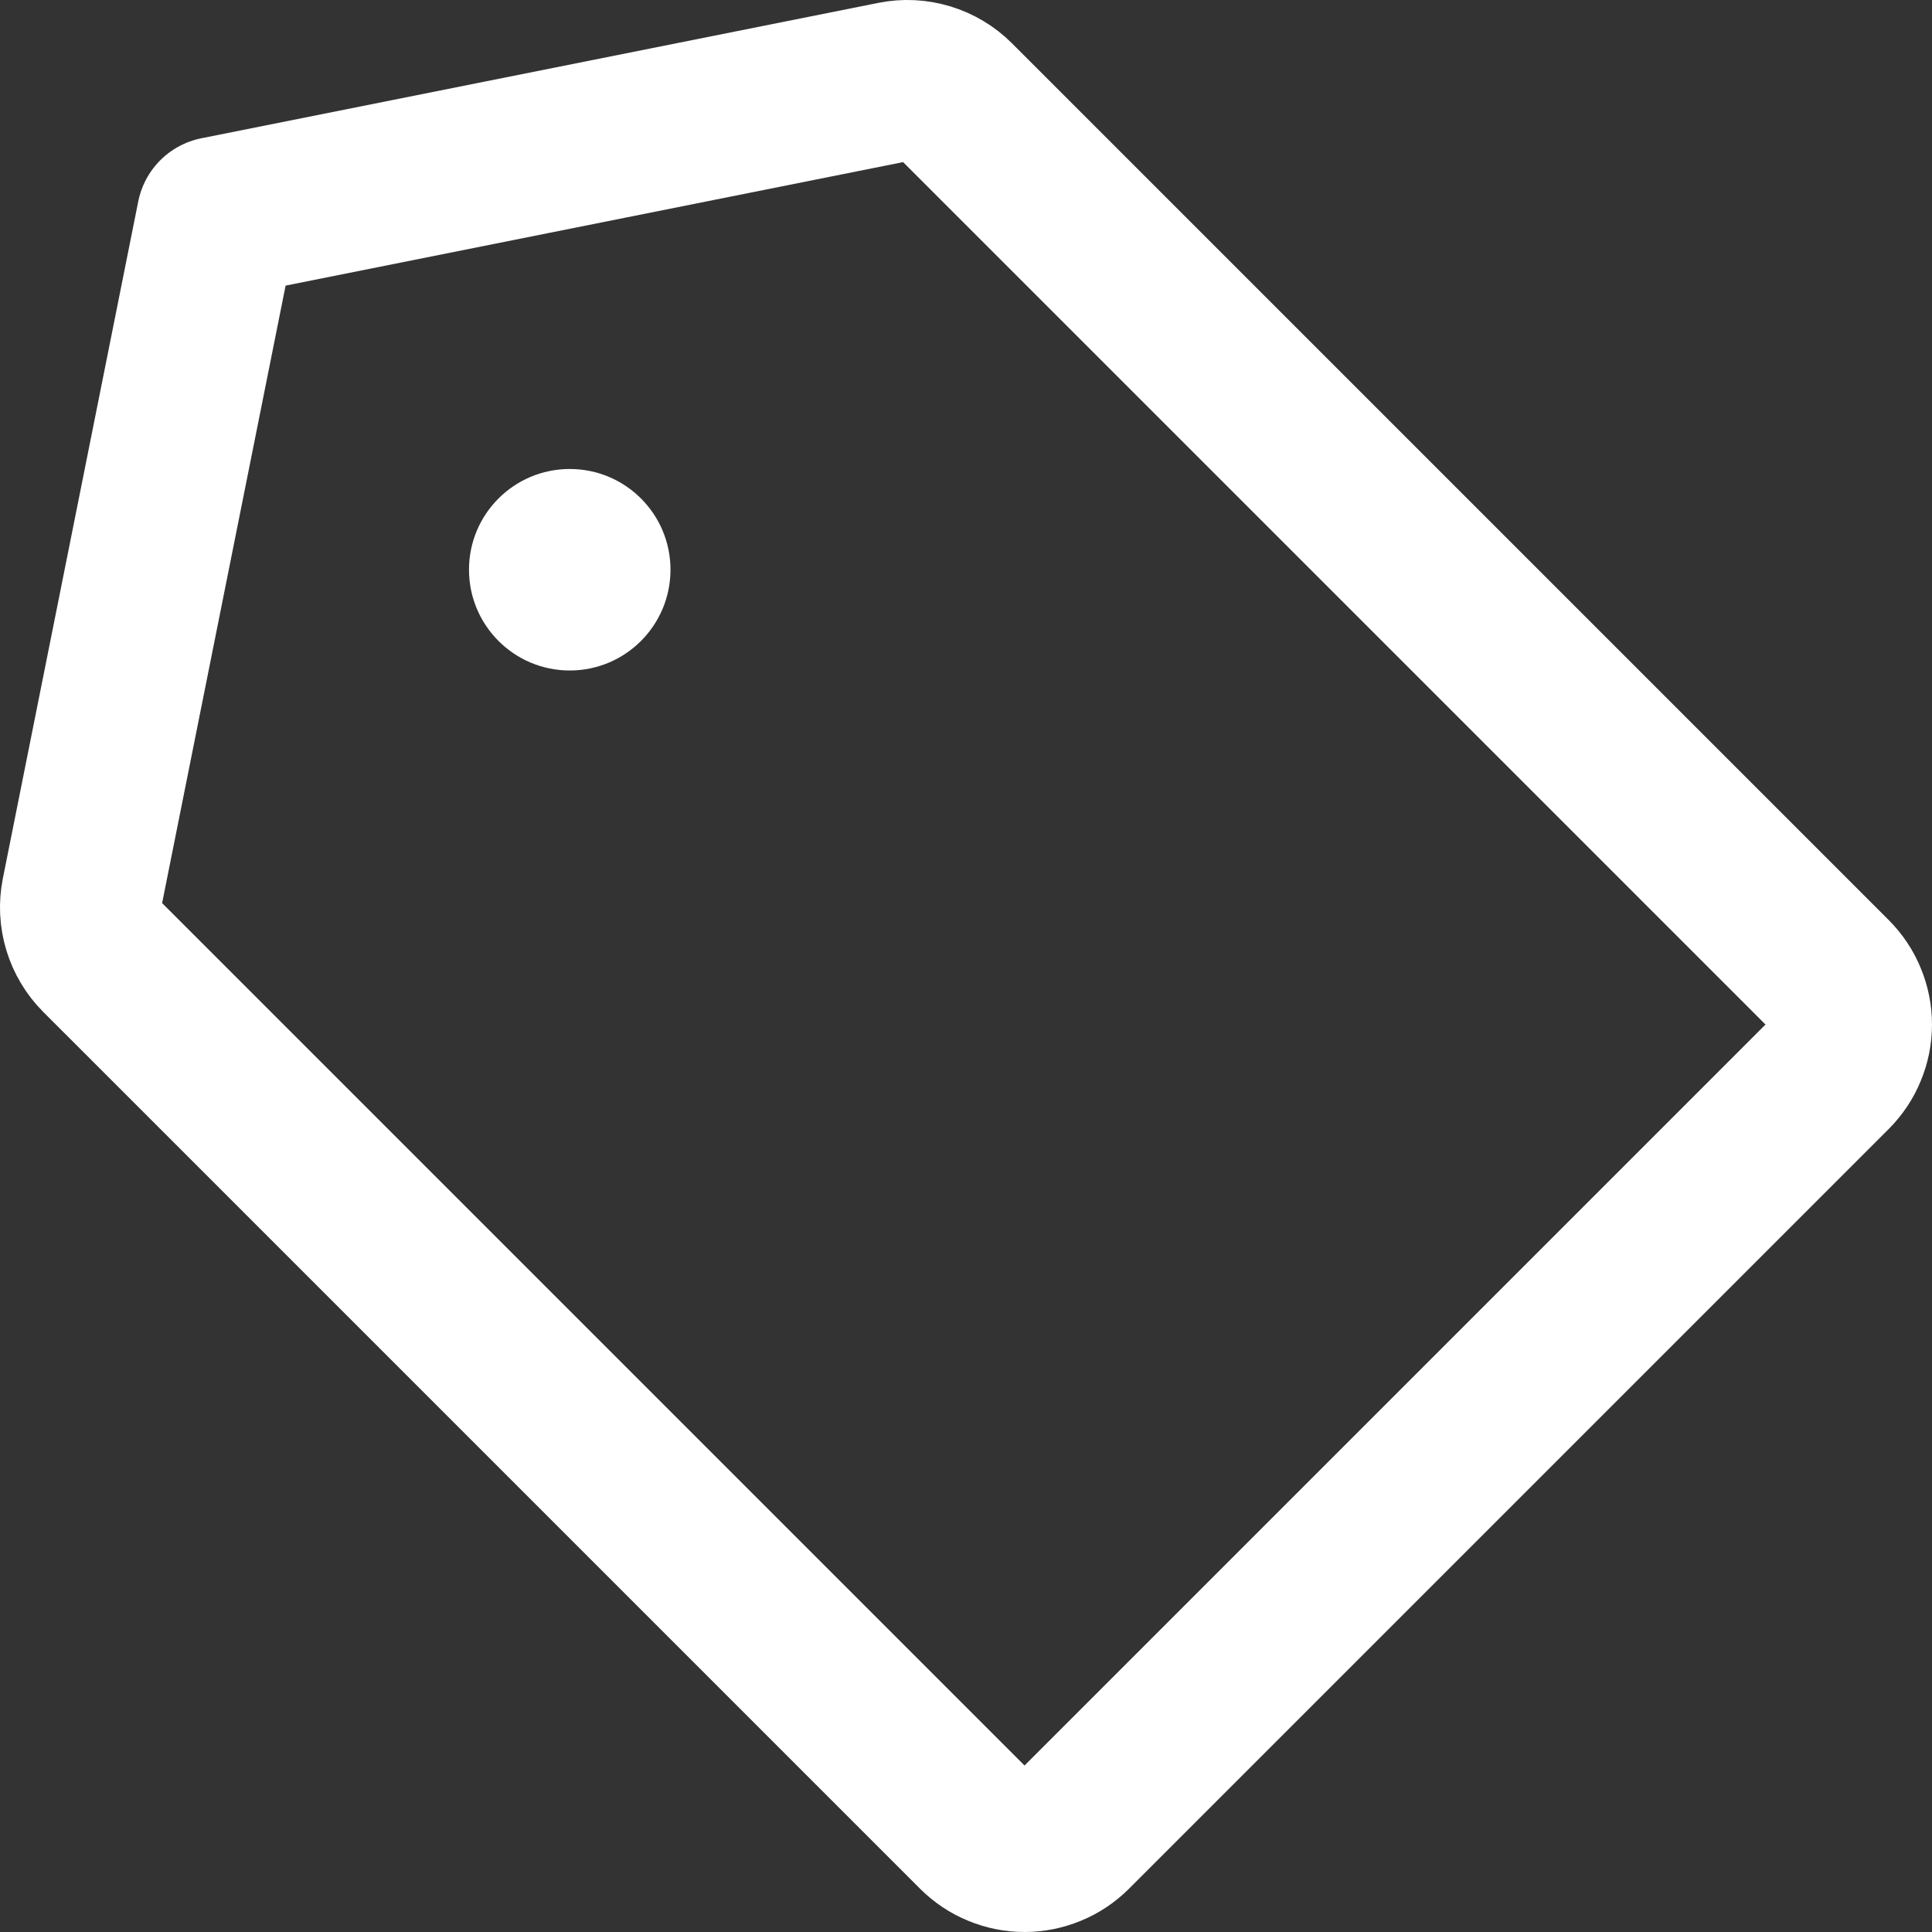 <svg width="24" height="24" viewBox="0 0 24 24" fill="none" xmlns="http://www.w3.org/2000/svg">
<rect x="0" y="0" width="24" height="24" fill="#333333" stroke="none"/>
<path d="M11.109 1.016L2.698 2.698L1.016 11.109C0.989 11.244 0.996 11.383 1.036 11.515C1.076 11.646 1.147 11.766 1.244 11.863L12.137 22.756C12.215 22.833 12.306 22.895 12.408 22.936C12.509 22.978 12.617 23 12.727 23C12.837 23 12.945 22.978 13.046 22.936C13.148 22.895 13.239 22.833 13.317 22.756L22.756 13.317C22.833 13.239 22.895 13.148 22.936 13.046C22.978 12.945 23 12.837 23 12.727C23 12.617 22.978 12.509 22.936 12.408C22.895 12.306 22.833 12.215 22.756 12.137L11.863 1.244C11.766 1.147 11.646 1.076 11.515 1.036C11.383 0.996 11.244 0.989 11.109 1.016V1.016Z" stroke="white" stroke-width="2" stroke-linecap="round" stroke-linejoin="round"/>
<path d="M7.078 8.329C7.769 8.329 8.329 7.768 8.329 7.077C8.329 6.386 7.769 5.826 7.078 5.826C6.386 5.826 5.826 6.386 5.826 7.077C5.826 7.768 6.386 8.329 7.078 8.329Z" fill="white"/>
</svg>
